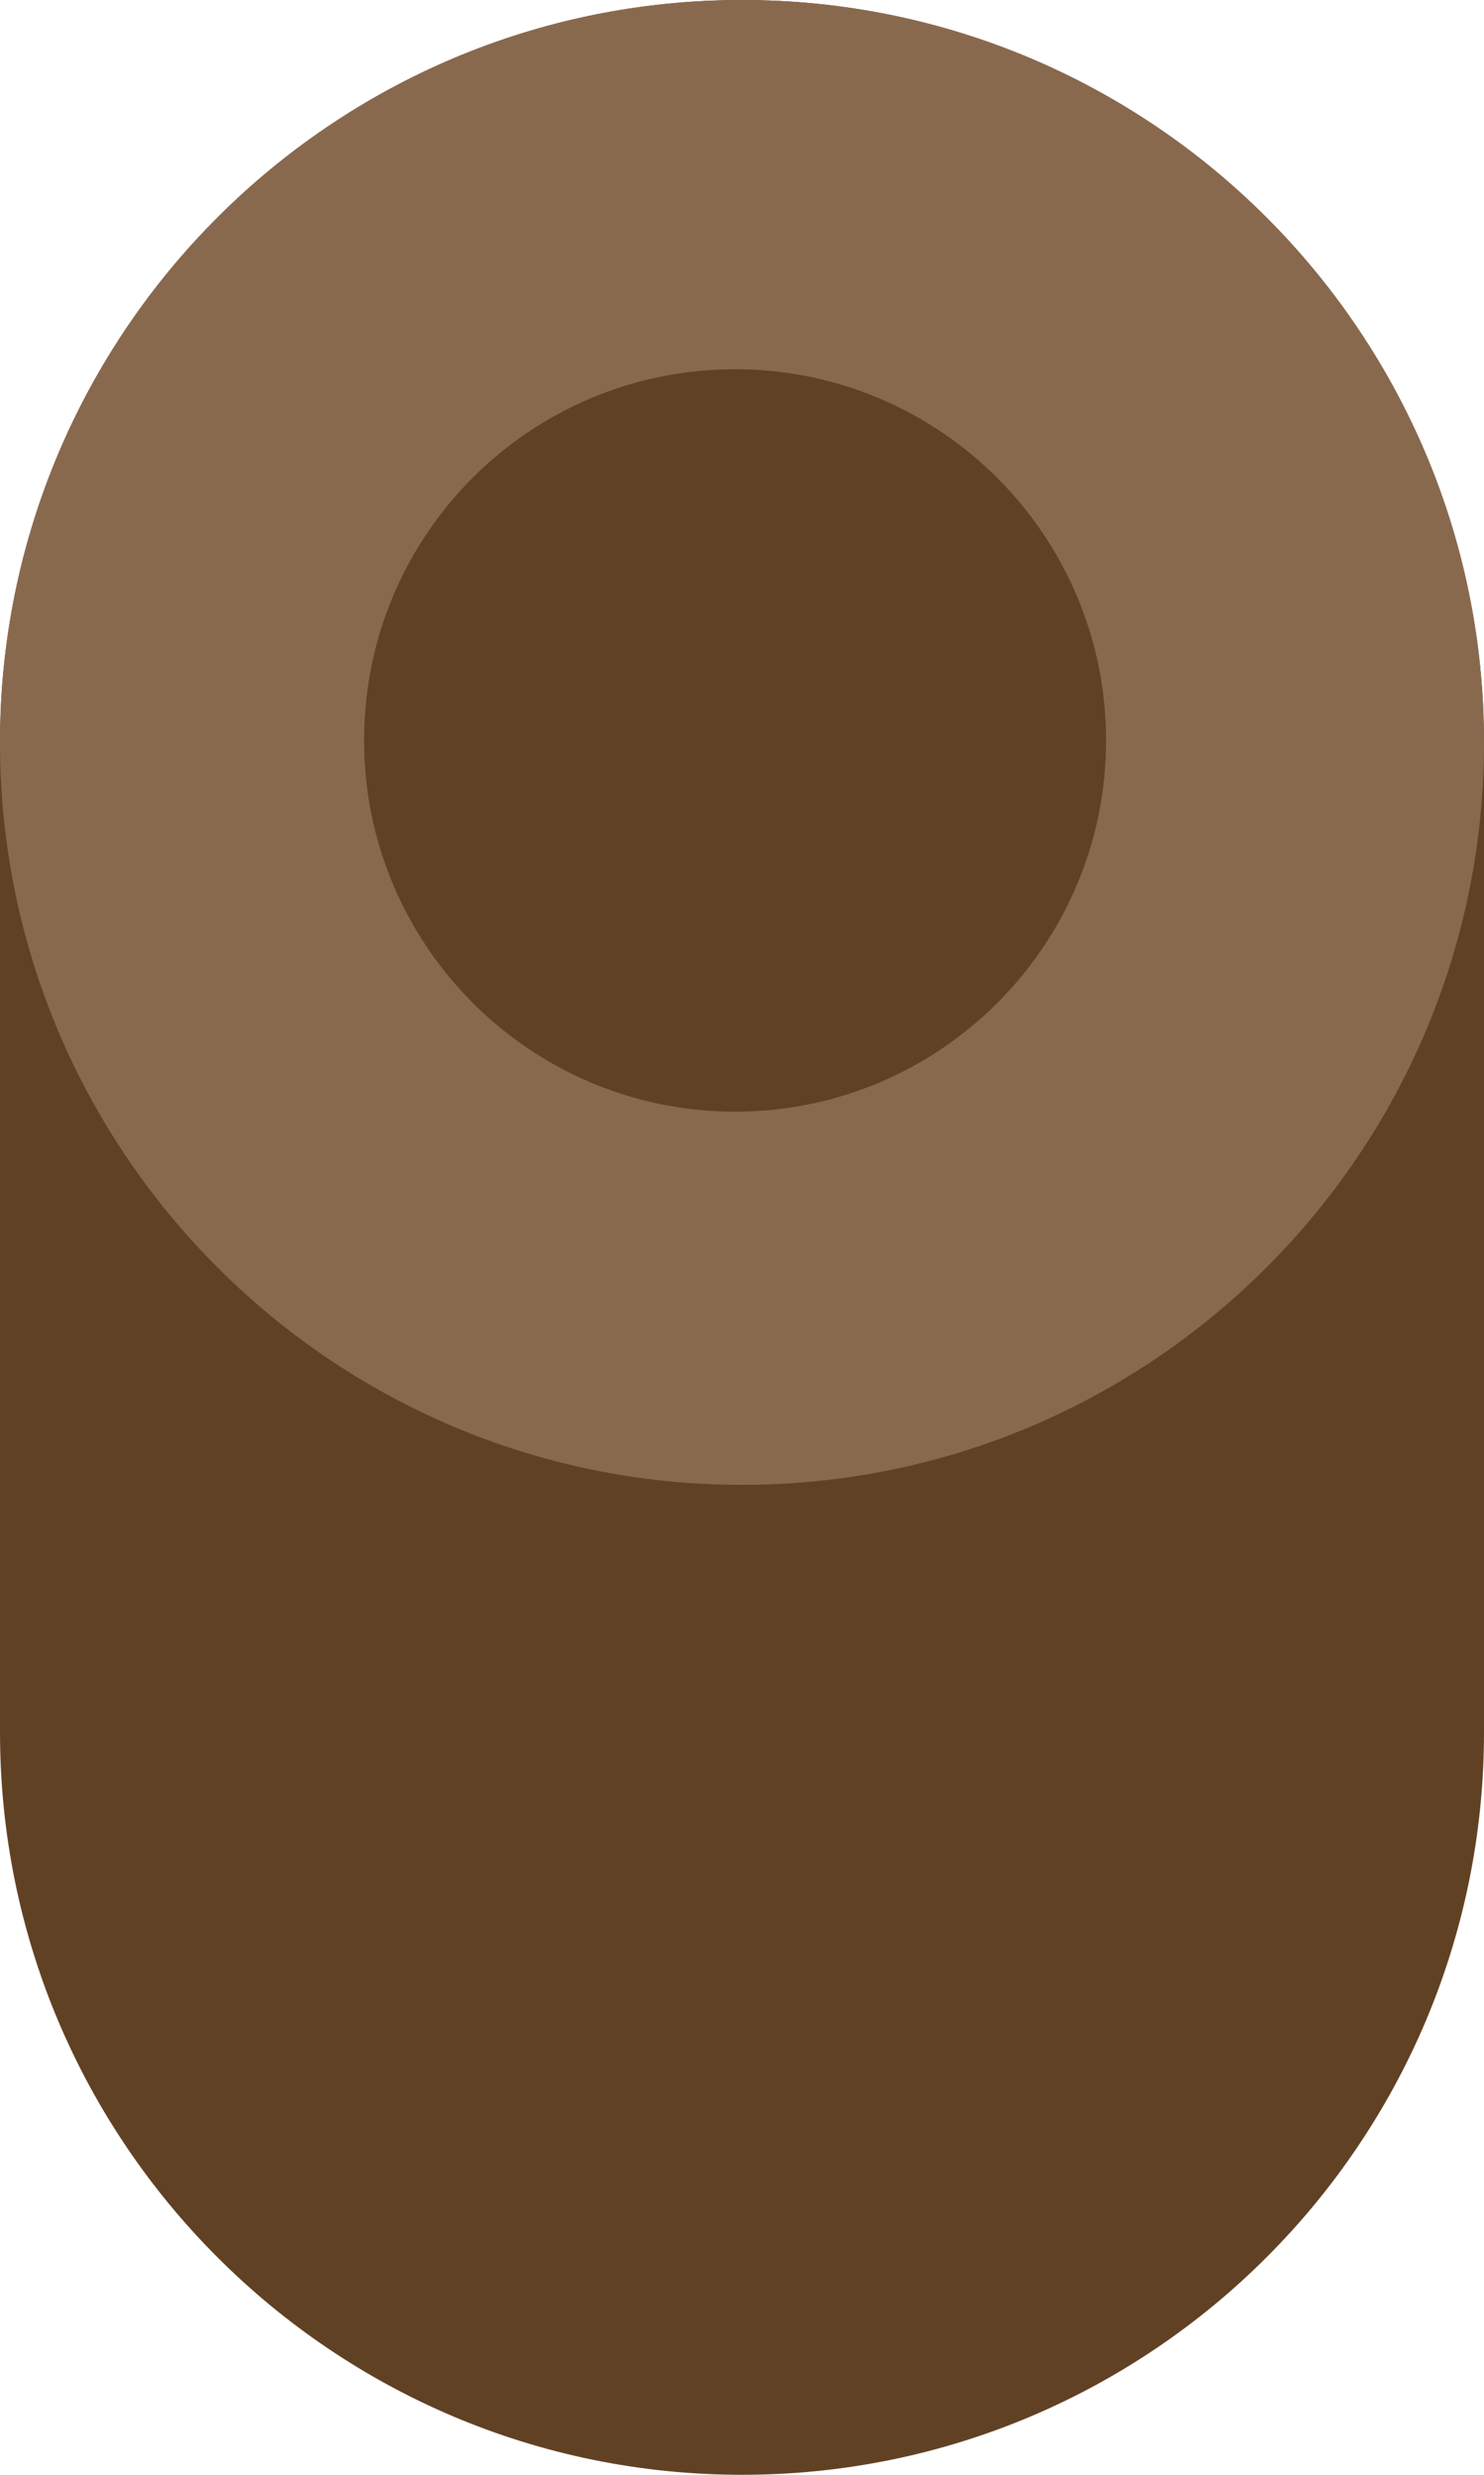 <?xml version="1.0" encoding="utf-8"?>
<!-- Generator: Adobe Illustrator 26.2.1, SVG Export Plug-In . SVG Version: 6.00 Build 0)  -->
<svg version="1.1" id="a" xmlns="http://www.w3.org/2000/svg" xmlns:xlink="http://www.w3.org/1999/xlink" x="0px" y="0px"
	 viewBox="0 0 150 250" style="enable-background:new 0 0 150 250;" xml:space="preserve">
<style type="text/css">
	.st0{fill:#614124;}
	.st1{fill:#89694E;}
</style>
<path class="st0" d="M75,0L75,0c41.4,0,75,33.6,75,75v100c0,41.4-33.6,75-75,75l0,0c-41.4,0-75-33.6-75-75V75C0,33.6,33.6,0,75,0z"
	/>
<path class="st1" d="M75,0L75,0c41.4,0,75,33.6,75,75l0,0c0,41.4-33.6,75-75,75l0,0c-41.4,0-75-33.6-75-75l0,0C0,33.6,33.6,0,75,0z"
	/>
<path class="st0" d="M74.3,37.3L74.3,37.3c20.7,0,37.5,16.8,37.5,37.5l0,0c0,20.7-16.8,37.5-37.5,37.5l0,0
	c-20.7,0-37.5-16.8-37.5-37.5l0,0C36.8,54,53.6,37.3,74.3,37.3z"/>
</svg>
